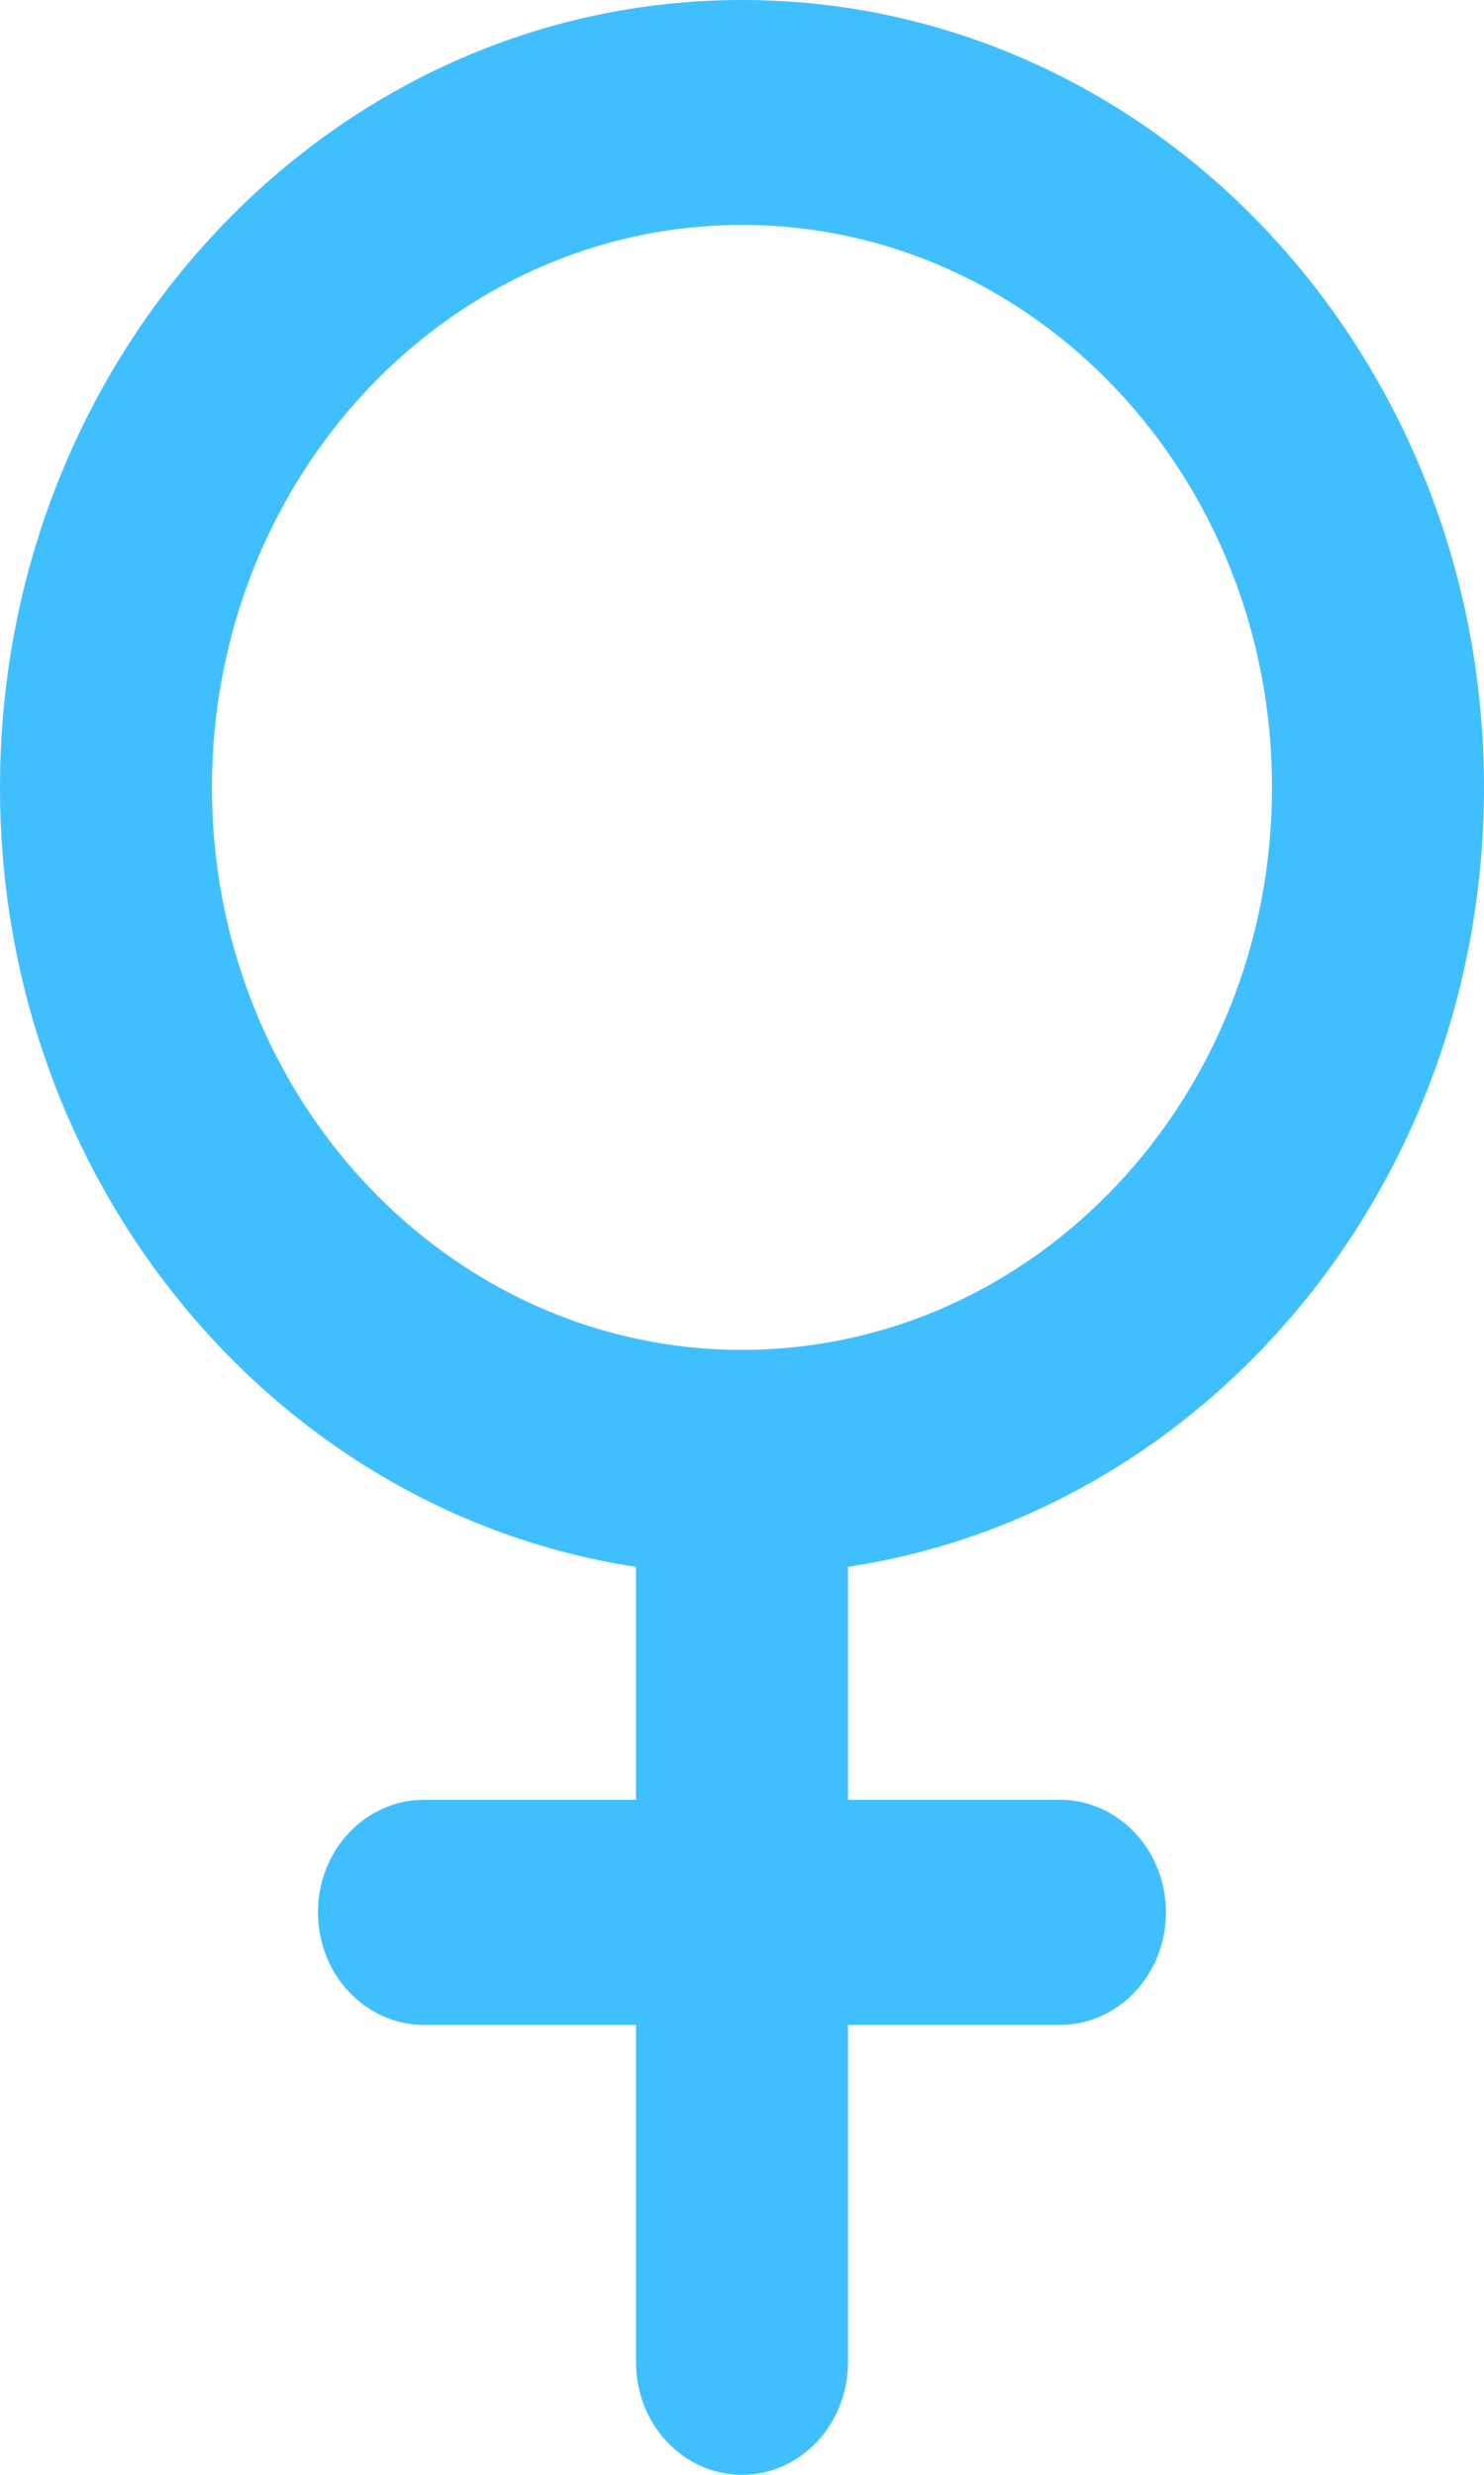 <svg width="12" height="20" viewBox="0 0 12 20" fill="none" xmlns="http://www.w3.org/2000/svg">
<path d="M10.286 6.364C10.286 8.874 8.367 10.909 6 10.909V12.727C9.314 12.727 12 9.878 12 6.364H10.286ZM6 10.909C3.633 10.909 1.714 8.874 1.714 6.364H0C0 9.878 2.686 12.727 6 12.727V10.909ZM1.714 6.364C1.714 3.853 3.633 1.818 6 1.818V0C2.686 0 0 2.849 0 6.364H1.714ZM6 1.818C8.367 1.818 10.286 3.853 10.286 6.364H12C12 2.849 9.314 0 6 0V1.818Z" fill="#40BFFF"/>
<path d="M6.857 11.818C6.857 11.316 6.473 10.909 6 10.909C5.526 10.909 5.143 11.316 5.143 11.818H6.857ZM5.143 19.091C5.143 19.593 5.526 20 6 20C6.473 20 6.857 19.593 6.857 19.091H5.143ZM5.143 11.818V19.091H6.857V11.818H5.143Z" fill="#40BFFF"/>
<path d="M3.428 14.545C2.955 14.545 2.571 14.953 2.571 15.454C2.571 15.957 2.955 16.364 3.428 16.364V14.545ZM8.571 16.364C9.045 16.364 9.428 15.957 9.428 15.454C9.428 14.953 9.045 14.545 8.571 14.545V16.364ZM3.428 16.364H8.571V14.545H3.428V16.364Z" fill="#40BFFF"/>
</svg>
